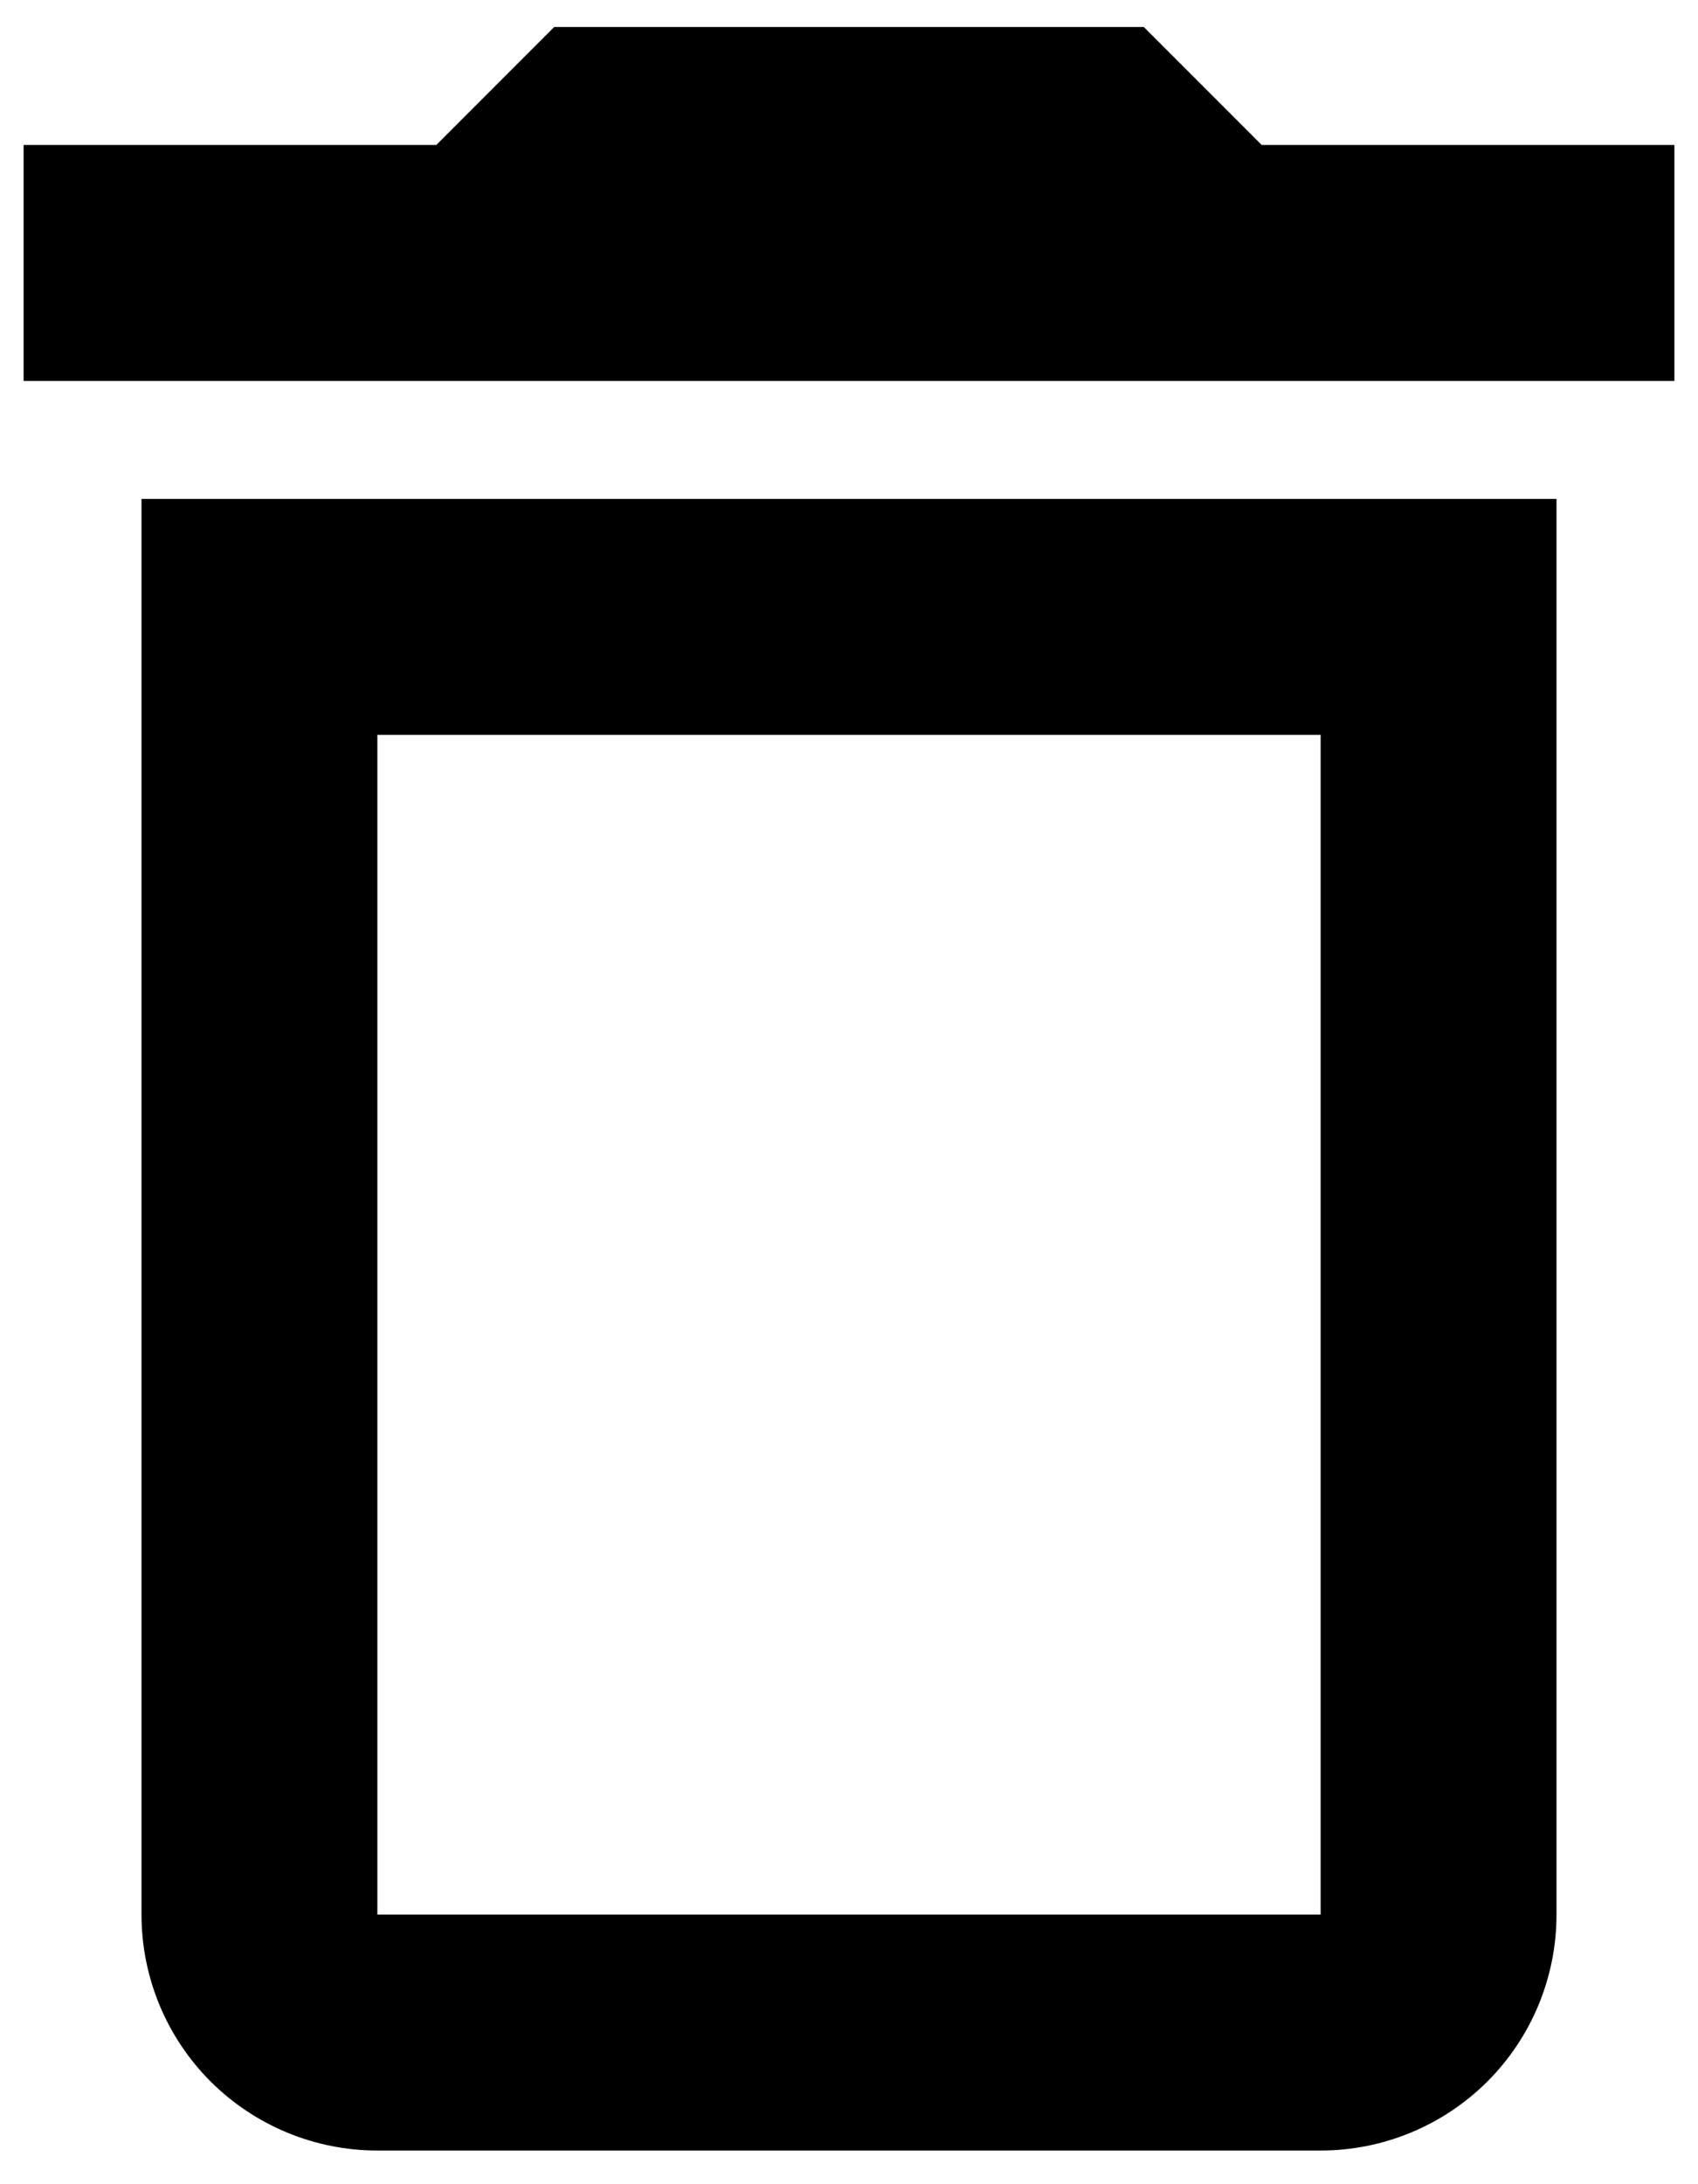 <svg width="21" height="27" viewBox="0 0 21 27" fill="none" xmlns="http://www.w3.org/2000/svg">
<path d="M1.75 23.667C1.75 24.441 2.057 25.183 2.604 25.73C3.151 26.276 3.893 26.584 4.667 26.584H16.333C17.107 26.584 17.849 26.276 18.396 25.73C18.943 25.183 19.25 24.441 19.25 23.667V6.167H1.75V23.667ZM4.667 9.084H16.333V23.667H4.667V9.084ZM15.604 1.792L14.146 0.334H6.854L5.396 1.792H0.292V4.709H20.708V1.792H15.604Z" fill="black"/>
</svg>

